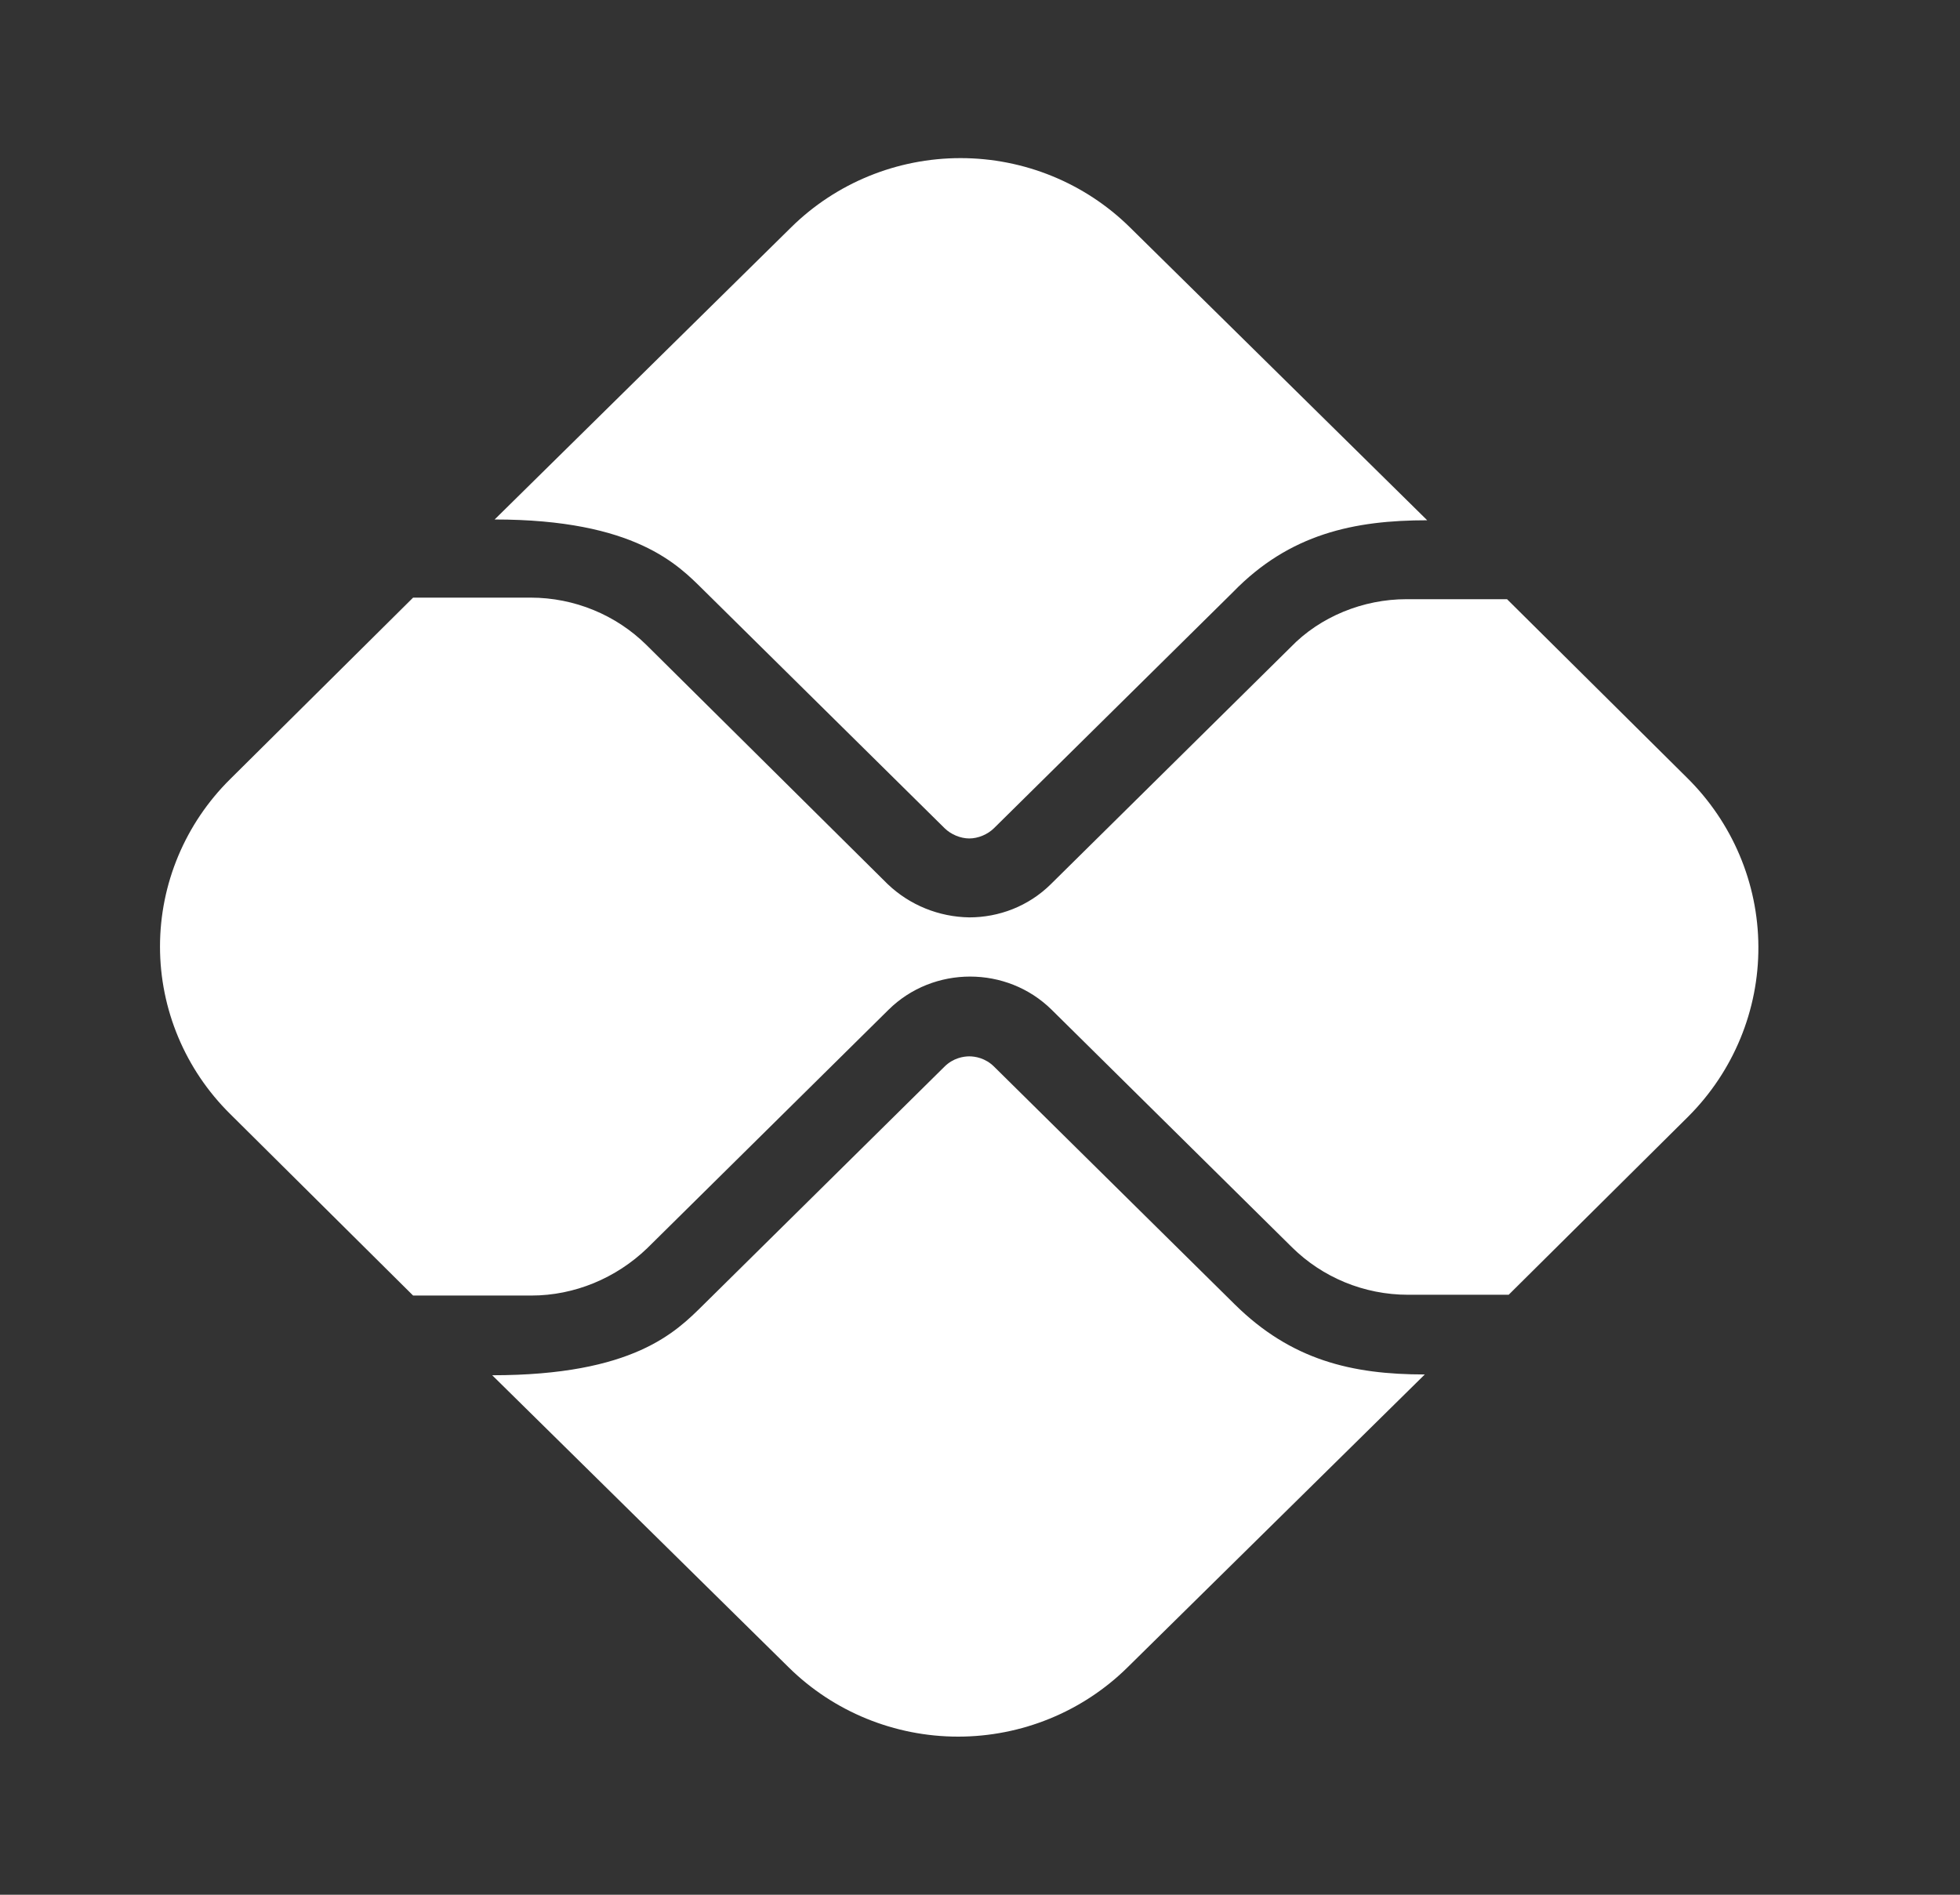 <svg width="30" height="29" viewBox="0 0 30 29" fill="none" xmlns="http://www.w3.org/2000/svg">
<rect x="0" y="0" width="30" height="29" fill="#333333" stroke="none"/>
<path d="M18.897 19.962L15.215 16.325C15.081 16.192 14.922 16.168 14.836 16.168C14.751 16.168 14.591 16.192 14.457 16.325L10.763 19.974C10.347 20.385 9.699 21.049 7.534 21.049L12.072 25.52C12.76 26.199 13.693 26.58 14.665 26.58C15.637 26.58 16.57 26.199 17.258 25.52L21.808 21.037C20.695 21.037 19.765 20.82 18.897 19.962ZM10.763 9.026L14.457 12.675C14.555 12.772 14.702 12.833 14.836 12.833C14.971 12.833 15.117 12.772 15.215 12.675L18.872 9.063C19.741 8.168 20.732 7.963 21.845 7.963L17.295 3.48C16.607 2.801 15.674 2.42 14.702 2.42C13.729 2.42 12.797 2.801 12.109 3.48L7.571 7.951C9.724 7.951 10.384 8.652 10.763 9.026Z" fill="white"/>
<path d="M25.82 11.902L23.067 9.171H21.526C20.866 9.171 20.206 9.437 19.753 9.908L16.084 13.533C15.741 13.872 15.289 14.041 14.836 14.041C14.37 14.034 13.924 13.853 13.588 13.533L9.895 9.872C9.43 9.413 8.794 9.147 8.121 9.147H6.323L3.522 11.926C2.835 12.606 2.449 13.527 2.449 14.488C2.449 15.448 2.835 16.37 3.522 17.049L6.323 19.829H8.133C8.794 19.829 9.43 19.563 9.907 19.104L13.601 15.454C13.943 15.116 14.396 14.947 14.848 14.947C15.301 14.947 15.753 15.116 16.096 15.454L19.777 19.092C20.242 19.551 20.878 19.817 21.551 19.817H23.092L25.844 17.086C26.534 16.394 26.919 15.46 26.914 14.489C26.91 13.518 26.516 12.588 25.82 11.902Z" fill="white"/>
</svg>
